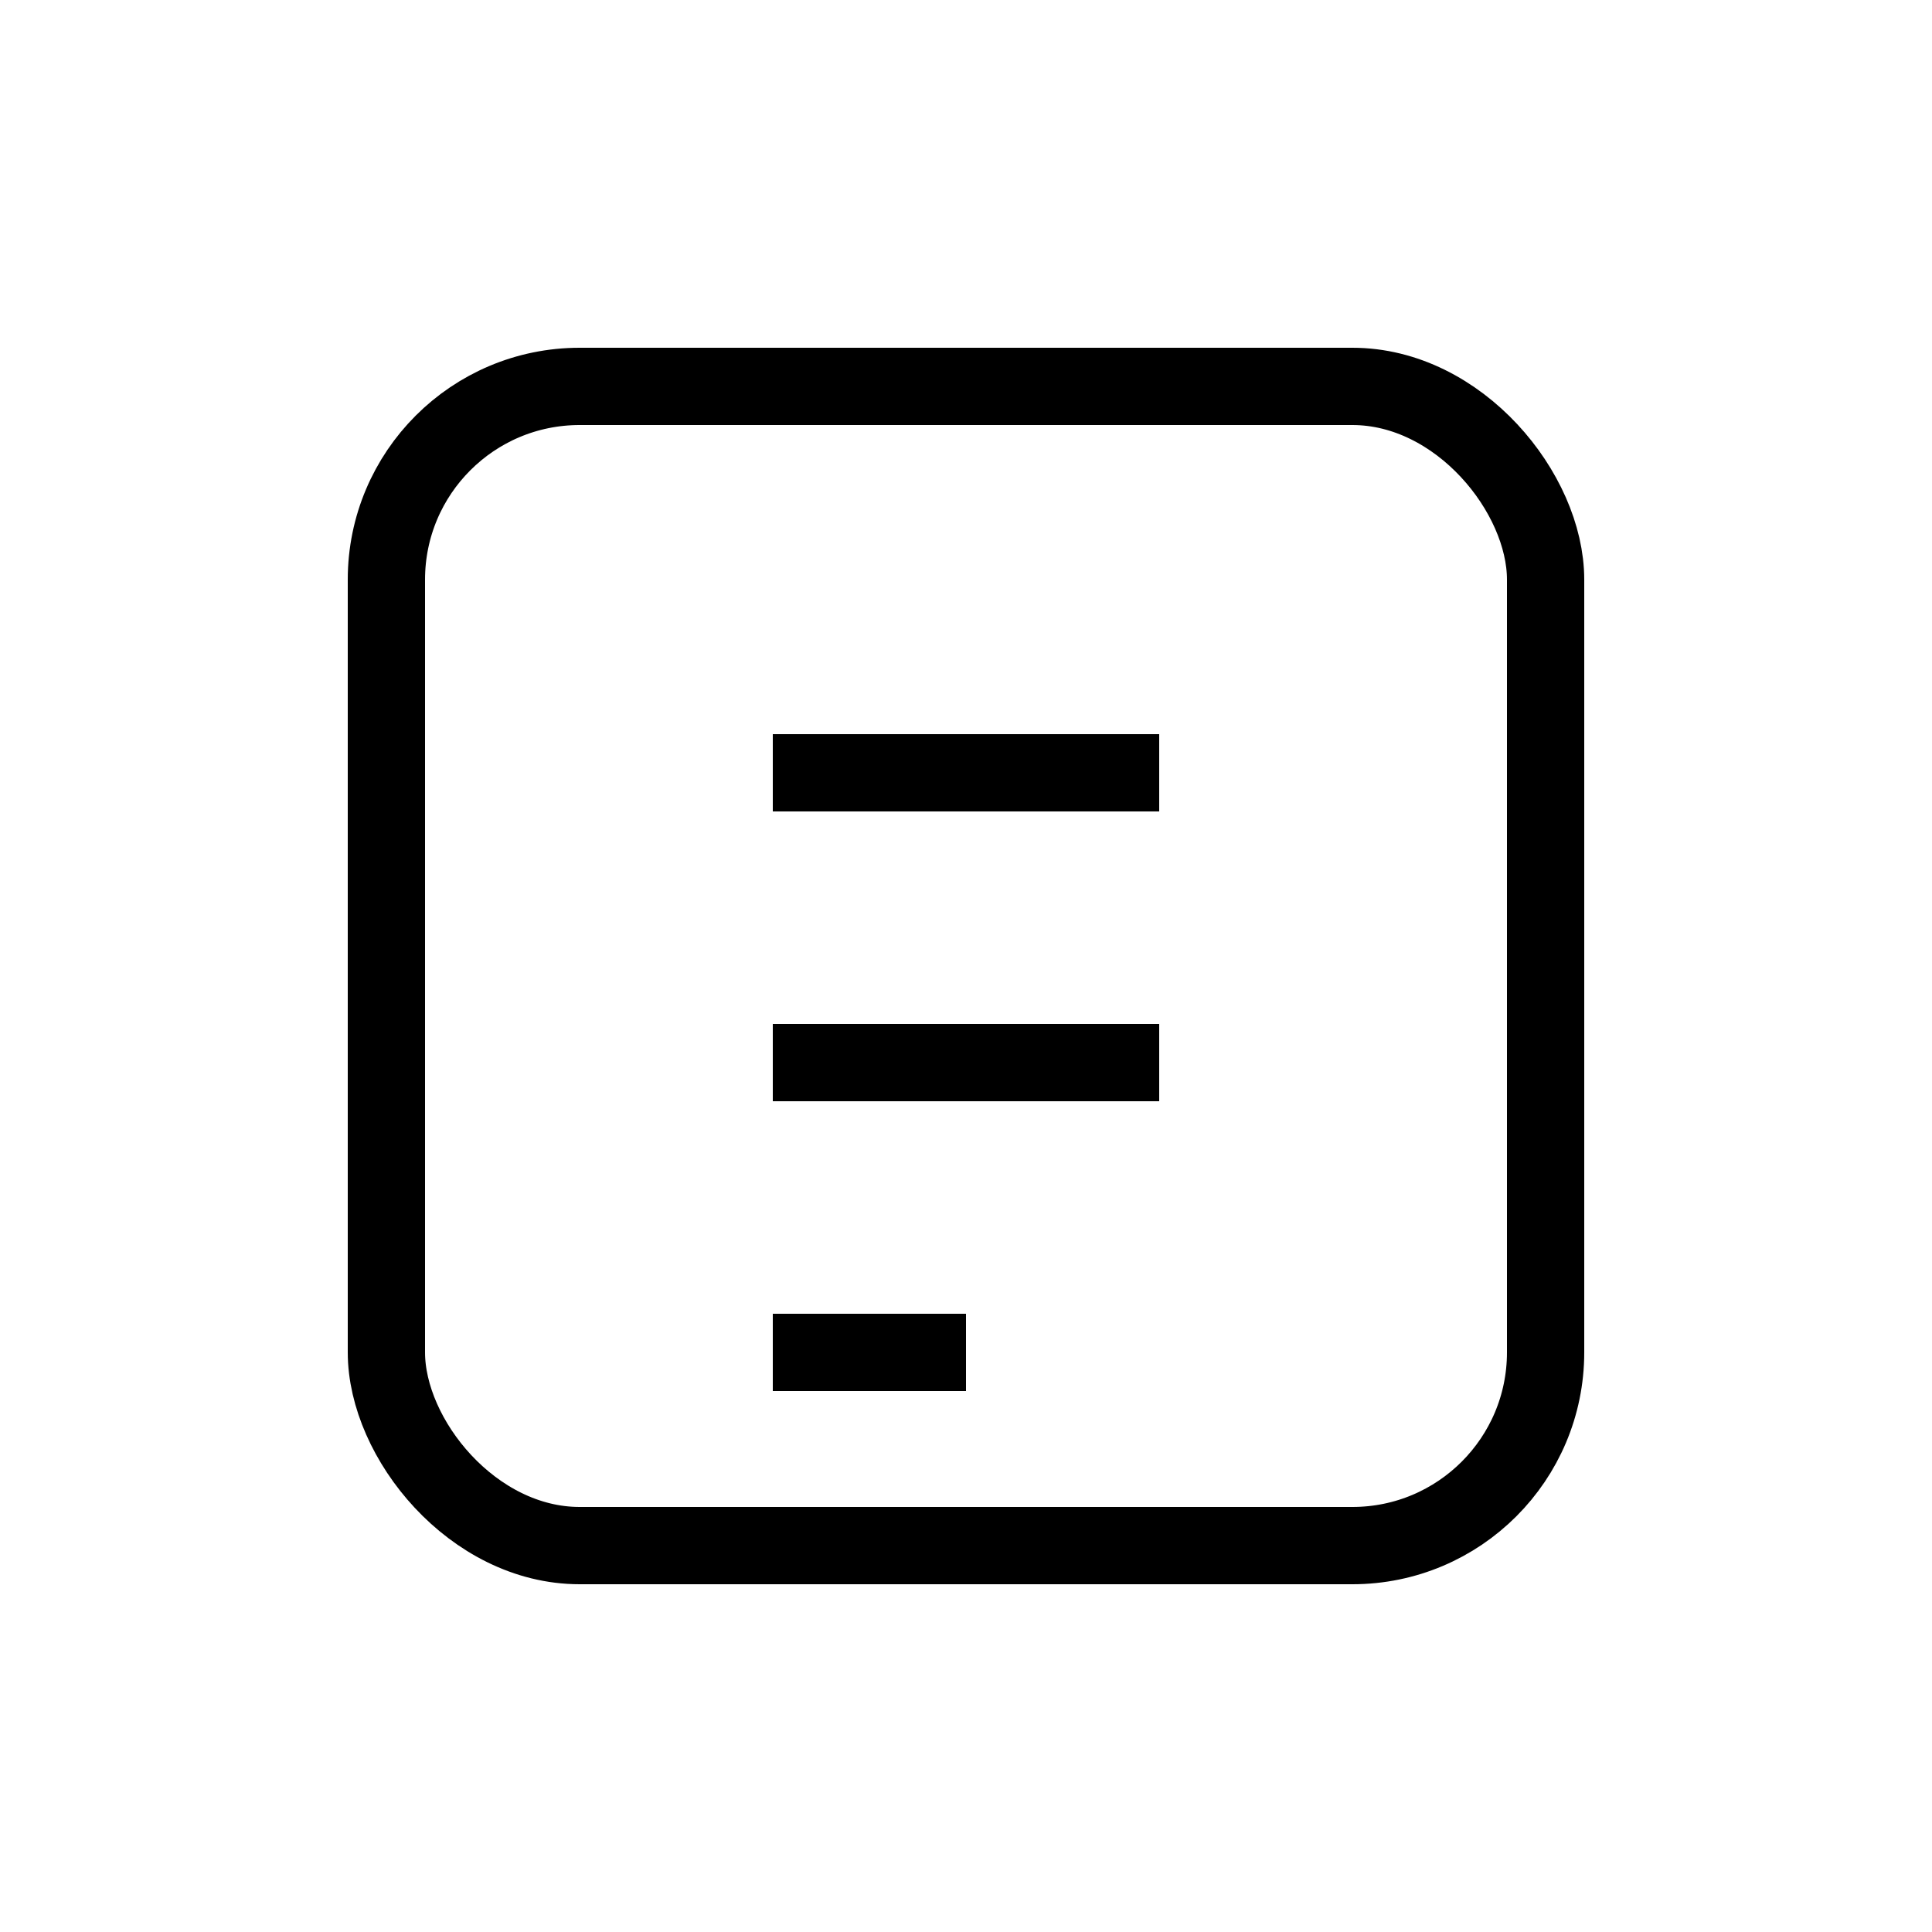 <svg width="100%" height="100%" viewBox="0 0 100 100" fill="none" xmlns="http://www.w3.org/2000/svg">
    <rect x="20" y="20" width="60" height="60" rx="10" stroke="black" stroke-width="4"/>
    <path d="M40 40H60M40 55H60M40 70H50" stroke="black" stroke-width="4"/>
</svg>